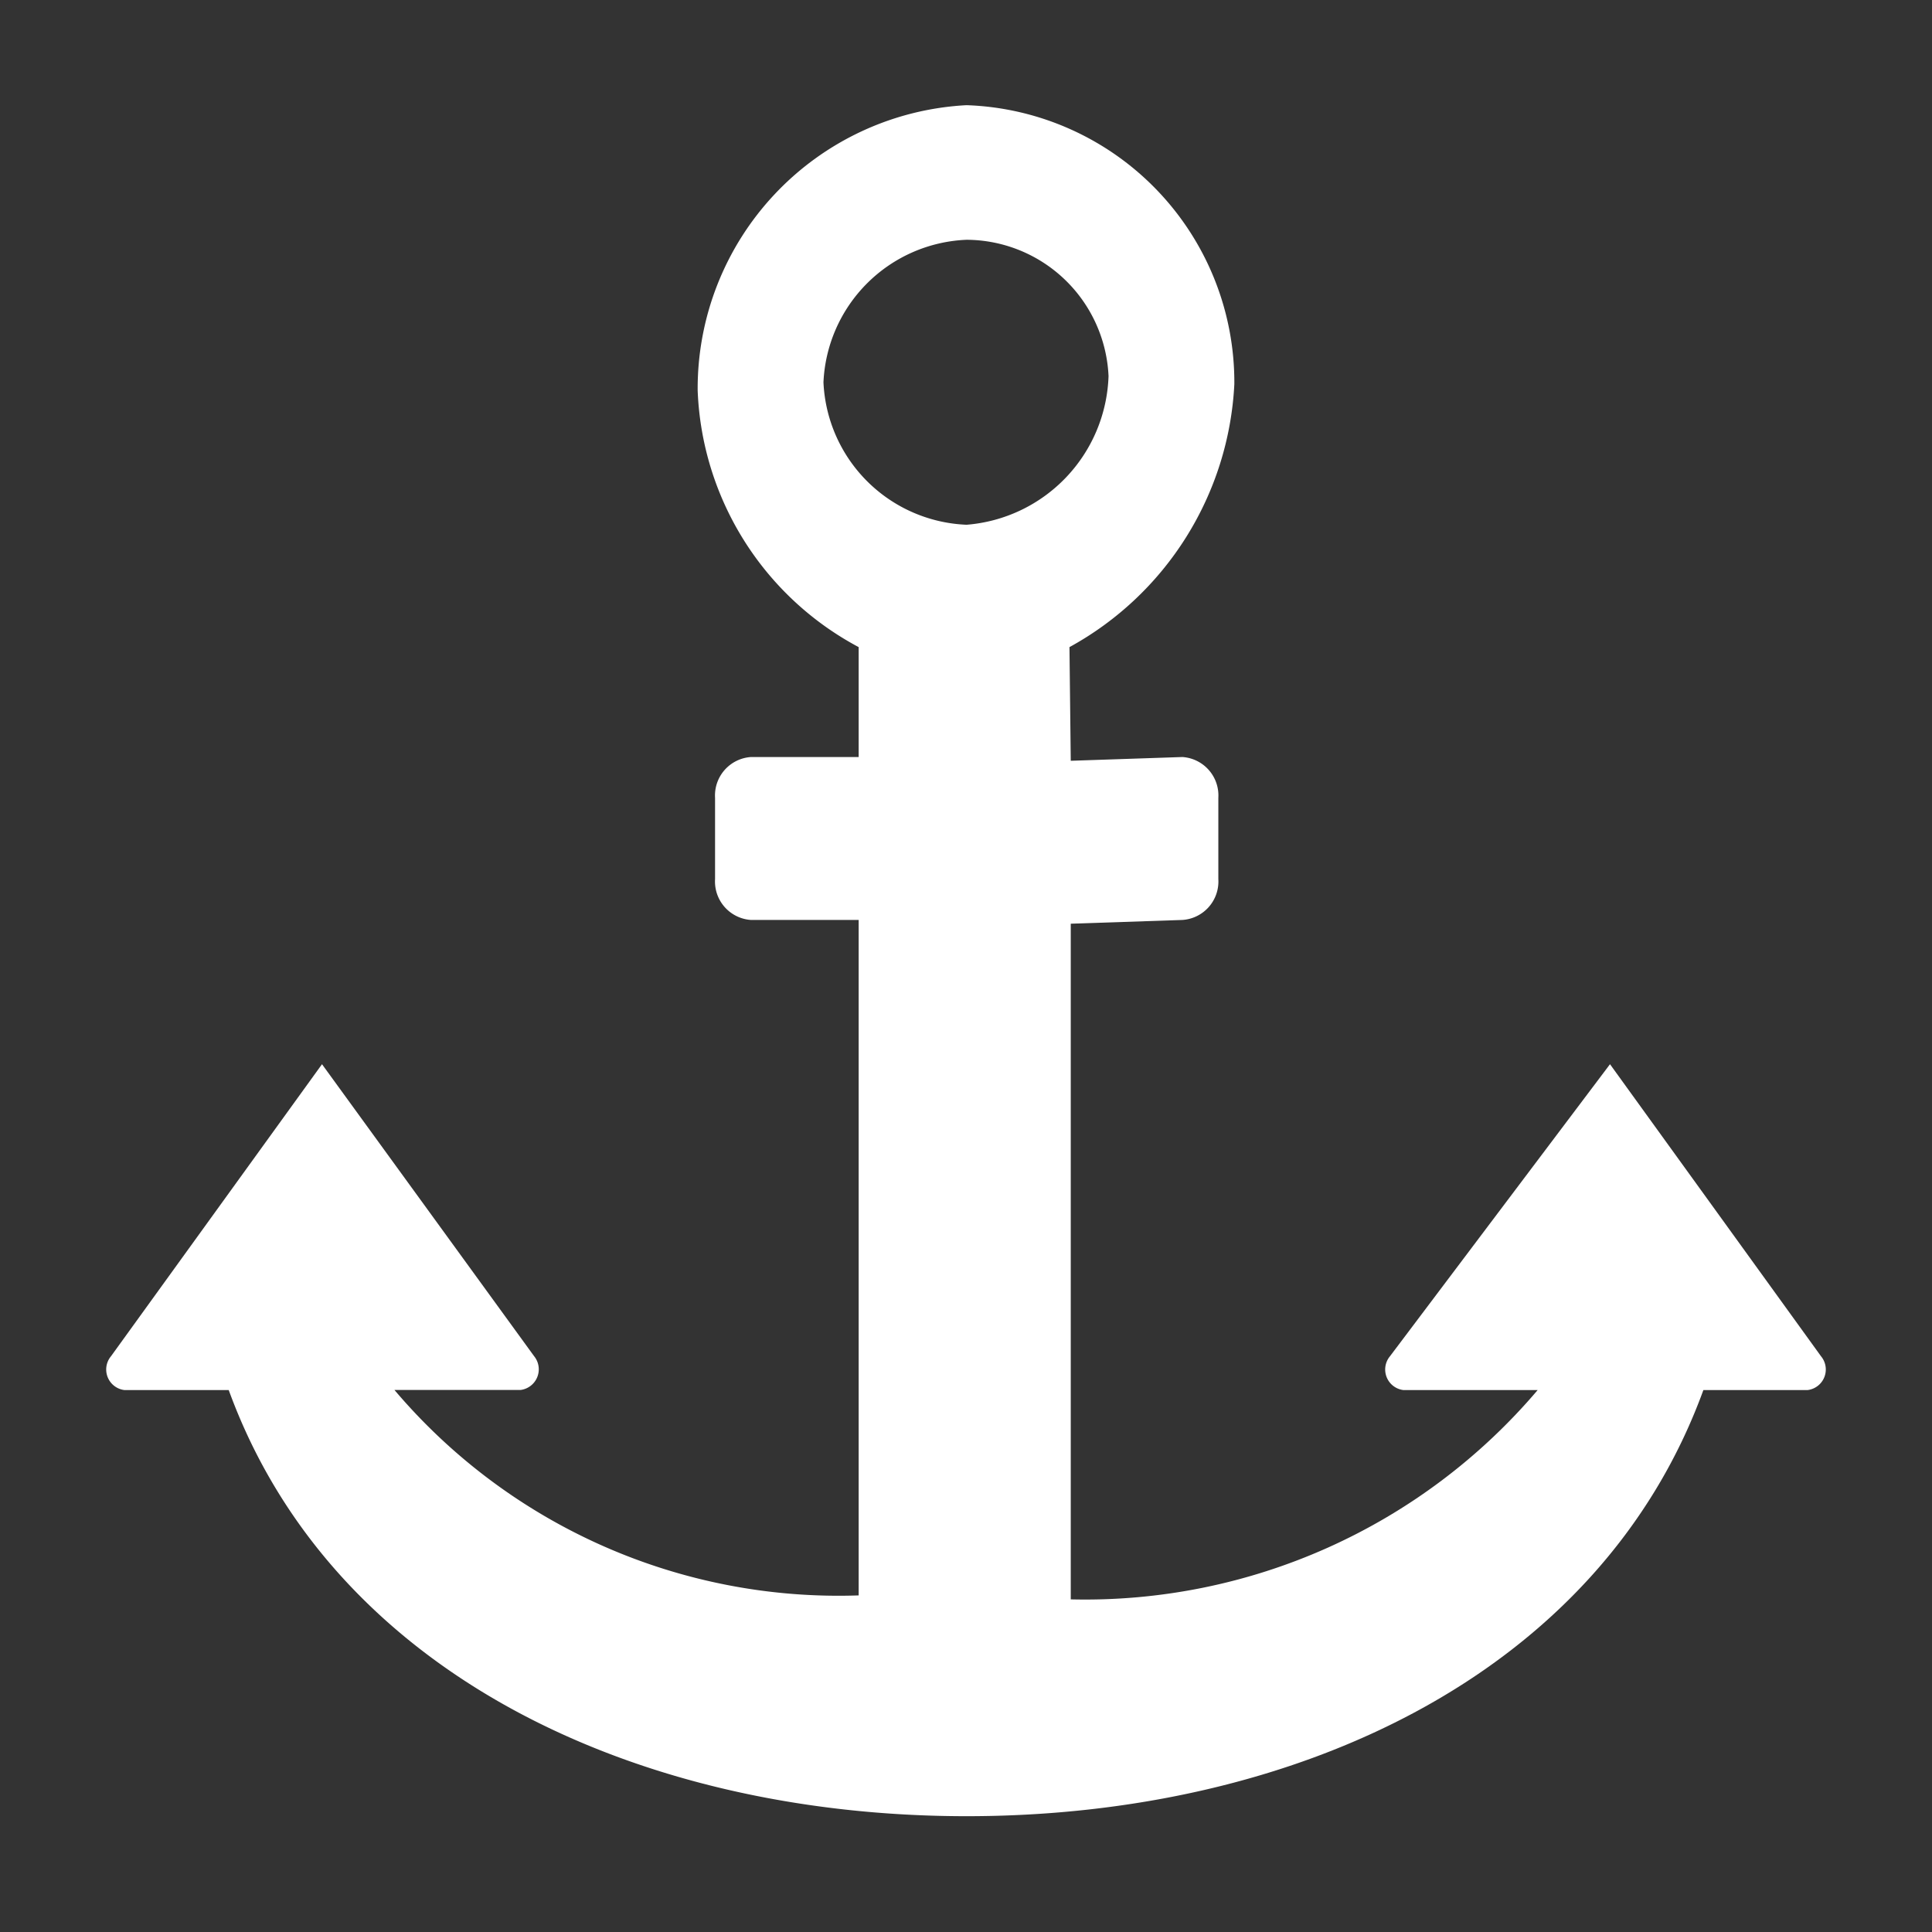 <svg xmlns="http://www.w3.org/2000/svg" height="18" viewBox="0 0 18 18" width="18">
  <rect x="0" y="0" width="18" height="18" fill="#333333" stroke="none"/>
  <defs>
    <style>
      .a {
        fill: #ffffff;
      }
    </style>
  </defs>
  <title>S Anchor 18 N</title>
  <rect id="Canvas" fill="#ff13dc" opacity="0" width="18" height="18" /><path class="a" d="M16.966,12.636,15,9.915l-2.05,2.721a.193.193,0,0,0,.126.315h1.25a5.531,5.531,0,0,1-4.35,1.95V8.606l1.04-.035a.359.359,0,0,0,.335-.38V7.433a.359.359,0,0,0-.335-.38l-1.04.035L9.964,6.029A2.962,2.962,0,0,0,11.5,3.58,2.583,2.583,0,0,0,9.005.98,2.644,2.644,0,0,0,6.5,3.638,2.832,2.832,0,0,0,8,6.029V7.053H6.997a.359.359,0,0,0-.335.38V8.191a.359.359,0,0,0,.335.38H8V14.864A5.423,5.423,0,0,1,3.675,12.95H4.85a.194.194,0,0,0,.126-.315L3,9.915l-1.966,2.721a.193.193,0,0,0,.126.315h.971c.966,2.65,3.814,3.97,6.875,3.97s5.898-1.319,6.864-3.97H16.84a.193.193,0,0,0,.126-.315ZM7.672,3.562a1.391,1.391,0,0,1,1.333-1.328A1.33,1.33,0,0,1,10.328,3.504,1.437,1.437,0,0,1,9.005,4.889,1.391,1.391,0,0,1,7.672,3.562Z" />
</svg>